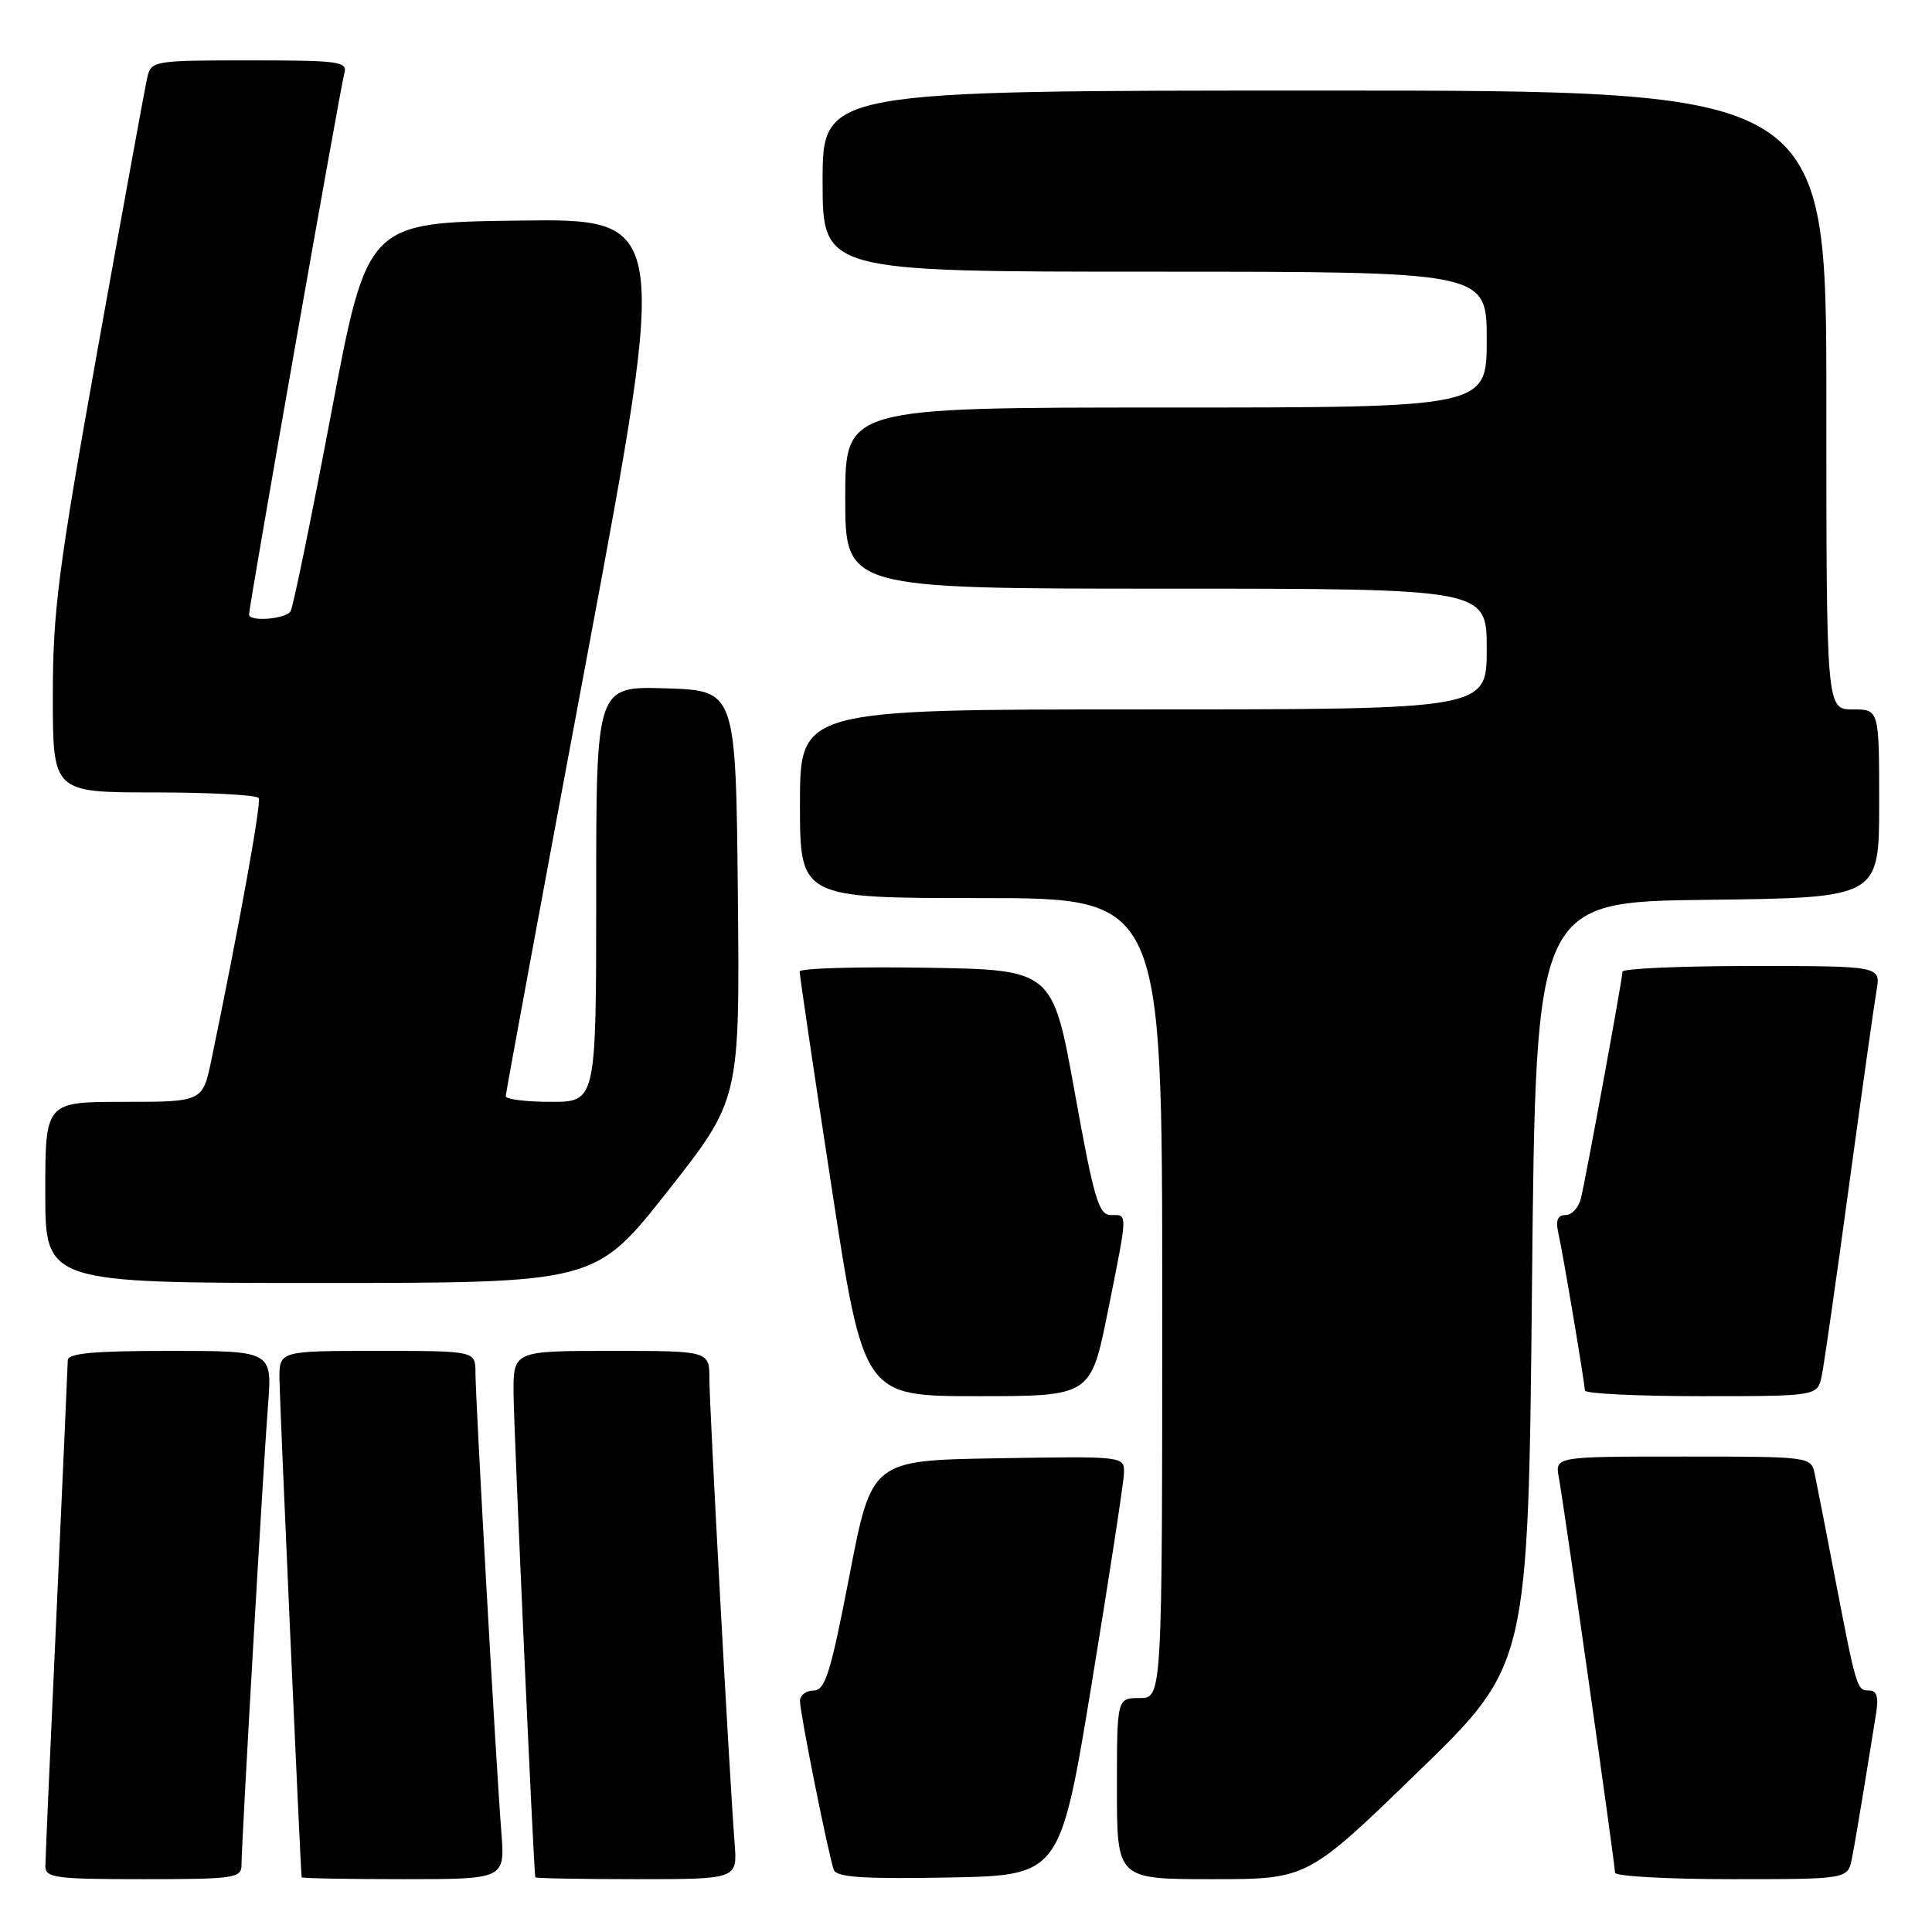 <?xml version="1.0" encoding="UTF-8" standalone="no"?>
<!DOCTYPE svg PUBLIC "-//W3C//DTD SVG 1.1//EN" "http://www.w3.org/Graphics/SVG/1.1/DTD/svg11.dtd" >
<svg xmlns="http://www.w3.org/2000/svg" xmlns:xlink="http://www.w3.org/1999/xlink" version="1.1" viewBox="0 0 256 256">
 <g >
 <path fill="currentColor"
d=" M 32.00 247.12 C 32.00 244.17 34.88 194.33 35.51 186.25 C 36.08 179.00 36.08 179.00 22.54 179.00 C 12.38 179.00 9.00 179.31 8.98 180.25 C 8.97 180.94 8.30 195.90 7.50 213.50 C 6.69 231.10 6.02 246.29 6.01 247.25 C 6.00 248.83 7.28 249.00 19.00 249.00 C 31.06 249.00 32.00 248.86 32.00 247.12 Z  M 66.43 242.75 C 65.74 234.05 63.00 185.40 63.00 181.88 C 63.00 179.00 63.00 179.00 50.00 179.00 C 37.00 179.00 37.00 179.00 37.03 182.75 C 37.05 185.57 39.80 247.41 39.97 248.75 C 39.99 248.89 46.06 249.00 53.46 249.00 C 66.92 249.00 66.92 249.00 66.43 242.75 Z  M 97.34 244.25 C 96.64 235.11 94.00 186.46 94.00 182.75 C 94.00 179.00 94.00 179.00 81.00 179.00 C 68.00 179.00 68.00 179.00 68.05 184.75 C 68.09 189.59 70.72 248.00 70.93 248.75 C 70.97 248.89 77.01 249.00 84.35 249.00 C 97.71 249.00 97.71 249.00 97.34 244.25 Z  M 144.67 223.00 C 146.97 208.97 148.89 196.48 148.93 195.23 C 149.00 192.95 149.00 192.95 132.25 193.23 C 115.50 193.50 115.50 193.50 112.56 208.75 C 110.06 221.70 109.34 224.00 107.81 224.00 C 106.81 224.00 106.00 224.63 106.00 225.39 C 106.00 226.99 109.78 245.86 110.49 247.78 C 110.85 248.75 114.45 248.99 125.72 248.78 C 140.48 248.50 140.48 248.50 144.67 223.00 Z  M 187.87 234.81 C 202.50 220.62 202.50 220.62 203.00 170.06 C 203.50 119.50 203.50 119.50 226.25 119.23 C 249.00 118.96 249.00 118.96 249.00 106.48 C 249.00 94.00 249.00 94.00 245.50 94.00 C 242.00 94.00 242.00 94.00 242.00 53.00 C 242.00 12.00 242.00 12.00 175.50 12.00 C 109.00 12.00 109.00 12.00 109.00 24.00 C 109.00 36.00 109.00 36.00 153.00 36.00 C 197.00 36.00 197.00 36.00 197.00 45.00 C 197.00 54.00 197.00 54.00 154.50 54.00 C 112.00 54.00 112.00 54.00 112.00 66.00 C 112.00 78.00 112.00 78.00 154.50 78.00 C 197.00 78.00 197.00 78.00 197.00 86.00 C 197.00 94.00 197.00 94.00 151.50 94.00 C 106.00 94.00 106.00 94.00 106.00 106.50 C 106.00 119.00 106.00 119.00 130.00 119.00 C 154.00 119.00 154.00 119.00 154.00 172.00 C 154.00 225.00 154.00 225.00 151.00 225.00 C 148.00 225.00 148.00 225.00 148.00 237.00 C 148.00 249.00 148.00 249.00 160.62 249.00 C 173.24 249.00 173.24 249.00 187.87 234.81 Z  M 245.39 246.25 C 245.69 244.74 246.40 240.57 246.98 237.00 C 247.55 233.43 248.26 229.04 248.56 227.25 C 248.95 224.84 248.72 224.00 247.65 224.00 C 246.04 224.00 245.98 223.80 243.04 208.50 C 241.88 202.45 240.71 196.49 240.45 195.25 C 239.97 193.02 239.78 193.00 223.01 193.00 C 206.05 193.00 206.05 193.00 206.55 195.75 C 207.24 199.49 214.00 247.06 214.00 248.14 C 214.00 248.61 220.94 249.00 229.42 249.00 C 244.84 249.00 244.84 249.00 245.39 246.25 Z  M 146.80 173.75 C 149.48 160.35 149.46 161.00 147.17 161.00 C 145.59 161.00 144.93 158.77 142.41 144.75 C 139.48 128.50 139.48 128.50 122.74 128.23 C 113.53 128.08 105.98 128.30 105.96 128.73 C 105.94 129.15 107.84 141.99 110.18 157.25 C 114.44 185.00 114.44 185.00 129.49 185.00 C 144.54 185.00 144.54 185.00 146.80 173.75 Z  M 241.40 182.25 C 241.71 180.74 243.34 169.38 245.02 157.00 C 246.71 144.62 248.34 133.04 248.65 131.25 C 249.22 128.00 249.22 128.00 232.11 128.00 C 222.70 128.00 215.00 128.34 214.99 128.75 C 214.98 129.70 210.21 155.73 209.49 158.75 C 209.20 159.99 208.29 161.00 207.46 161.00 C 206.42 161.00 206.12 161.69 206.46 163.25 C 207.12 166.17 209.99 183.27 210.00 184.25 C 210.00 184.66 216.94 185.00 225.42 185.00 C 240.84 185.00 240.84 185.00 241.40 182.25 Z  M 88.46 157.85 C 98.03 145.70 98.03 145.70 97.77 118.60 C 97.50 91.50 97.50 91.50 88.25 91.21 C 79.00 90.92 79.00 90.92 79.00 118.46 C 79.00 146.00 79.00 146.00 73.00 146.00 C 69.70 146.00 67.00 145.66 67.01 145.25 C 67.02 144.84 71.88 118.50 77.83 86.73 C 88.63 28.96 88.63 28.96 68.65 29.23 C 48.66 29.50 48.66 29.50 43.89 54.75 C 41.26 68.64 38.84 80.45 38.50 81.00 C 37.86 82.04 33.00 82.42 33.00 81.43 C 33.00 80.28 45.12 11.44 45.62 9.75 C 46.09 8.15 45.04 8.00 33.09 8.00 C 20.38 8.00 20.02 8.06 19.52 10.25 C 19.23 11.49 16.30 27.55 13.00 45.94 C 7.72 75.37 7.00 80.92 7.00 92.19 C 7.00 105.00 7.00 105.00 20.44 105.00 C 27.83 105.00 34.06 105.34 34.29 105.75 C 34.64 106.40 31.69 122.71 28.03 140.35 C 26.86 146.00 26.86 146.00 16.43 146.00 C 6.00 146.00 6.00 146.00 6.00 158.00 C 6.00 170.00 6.00 170.00 42.44 170.00 C 78.88 170.00 78.88 170.00 88.46 157.85 Z "/>
</g>
</svg>